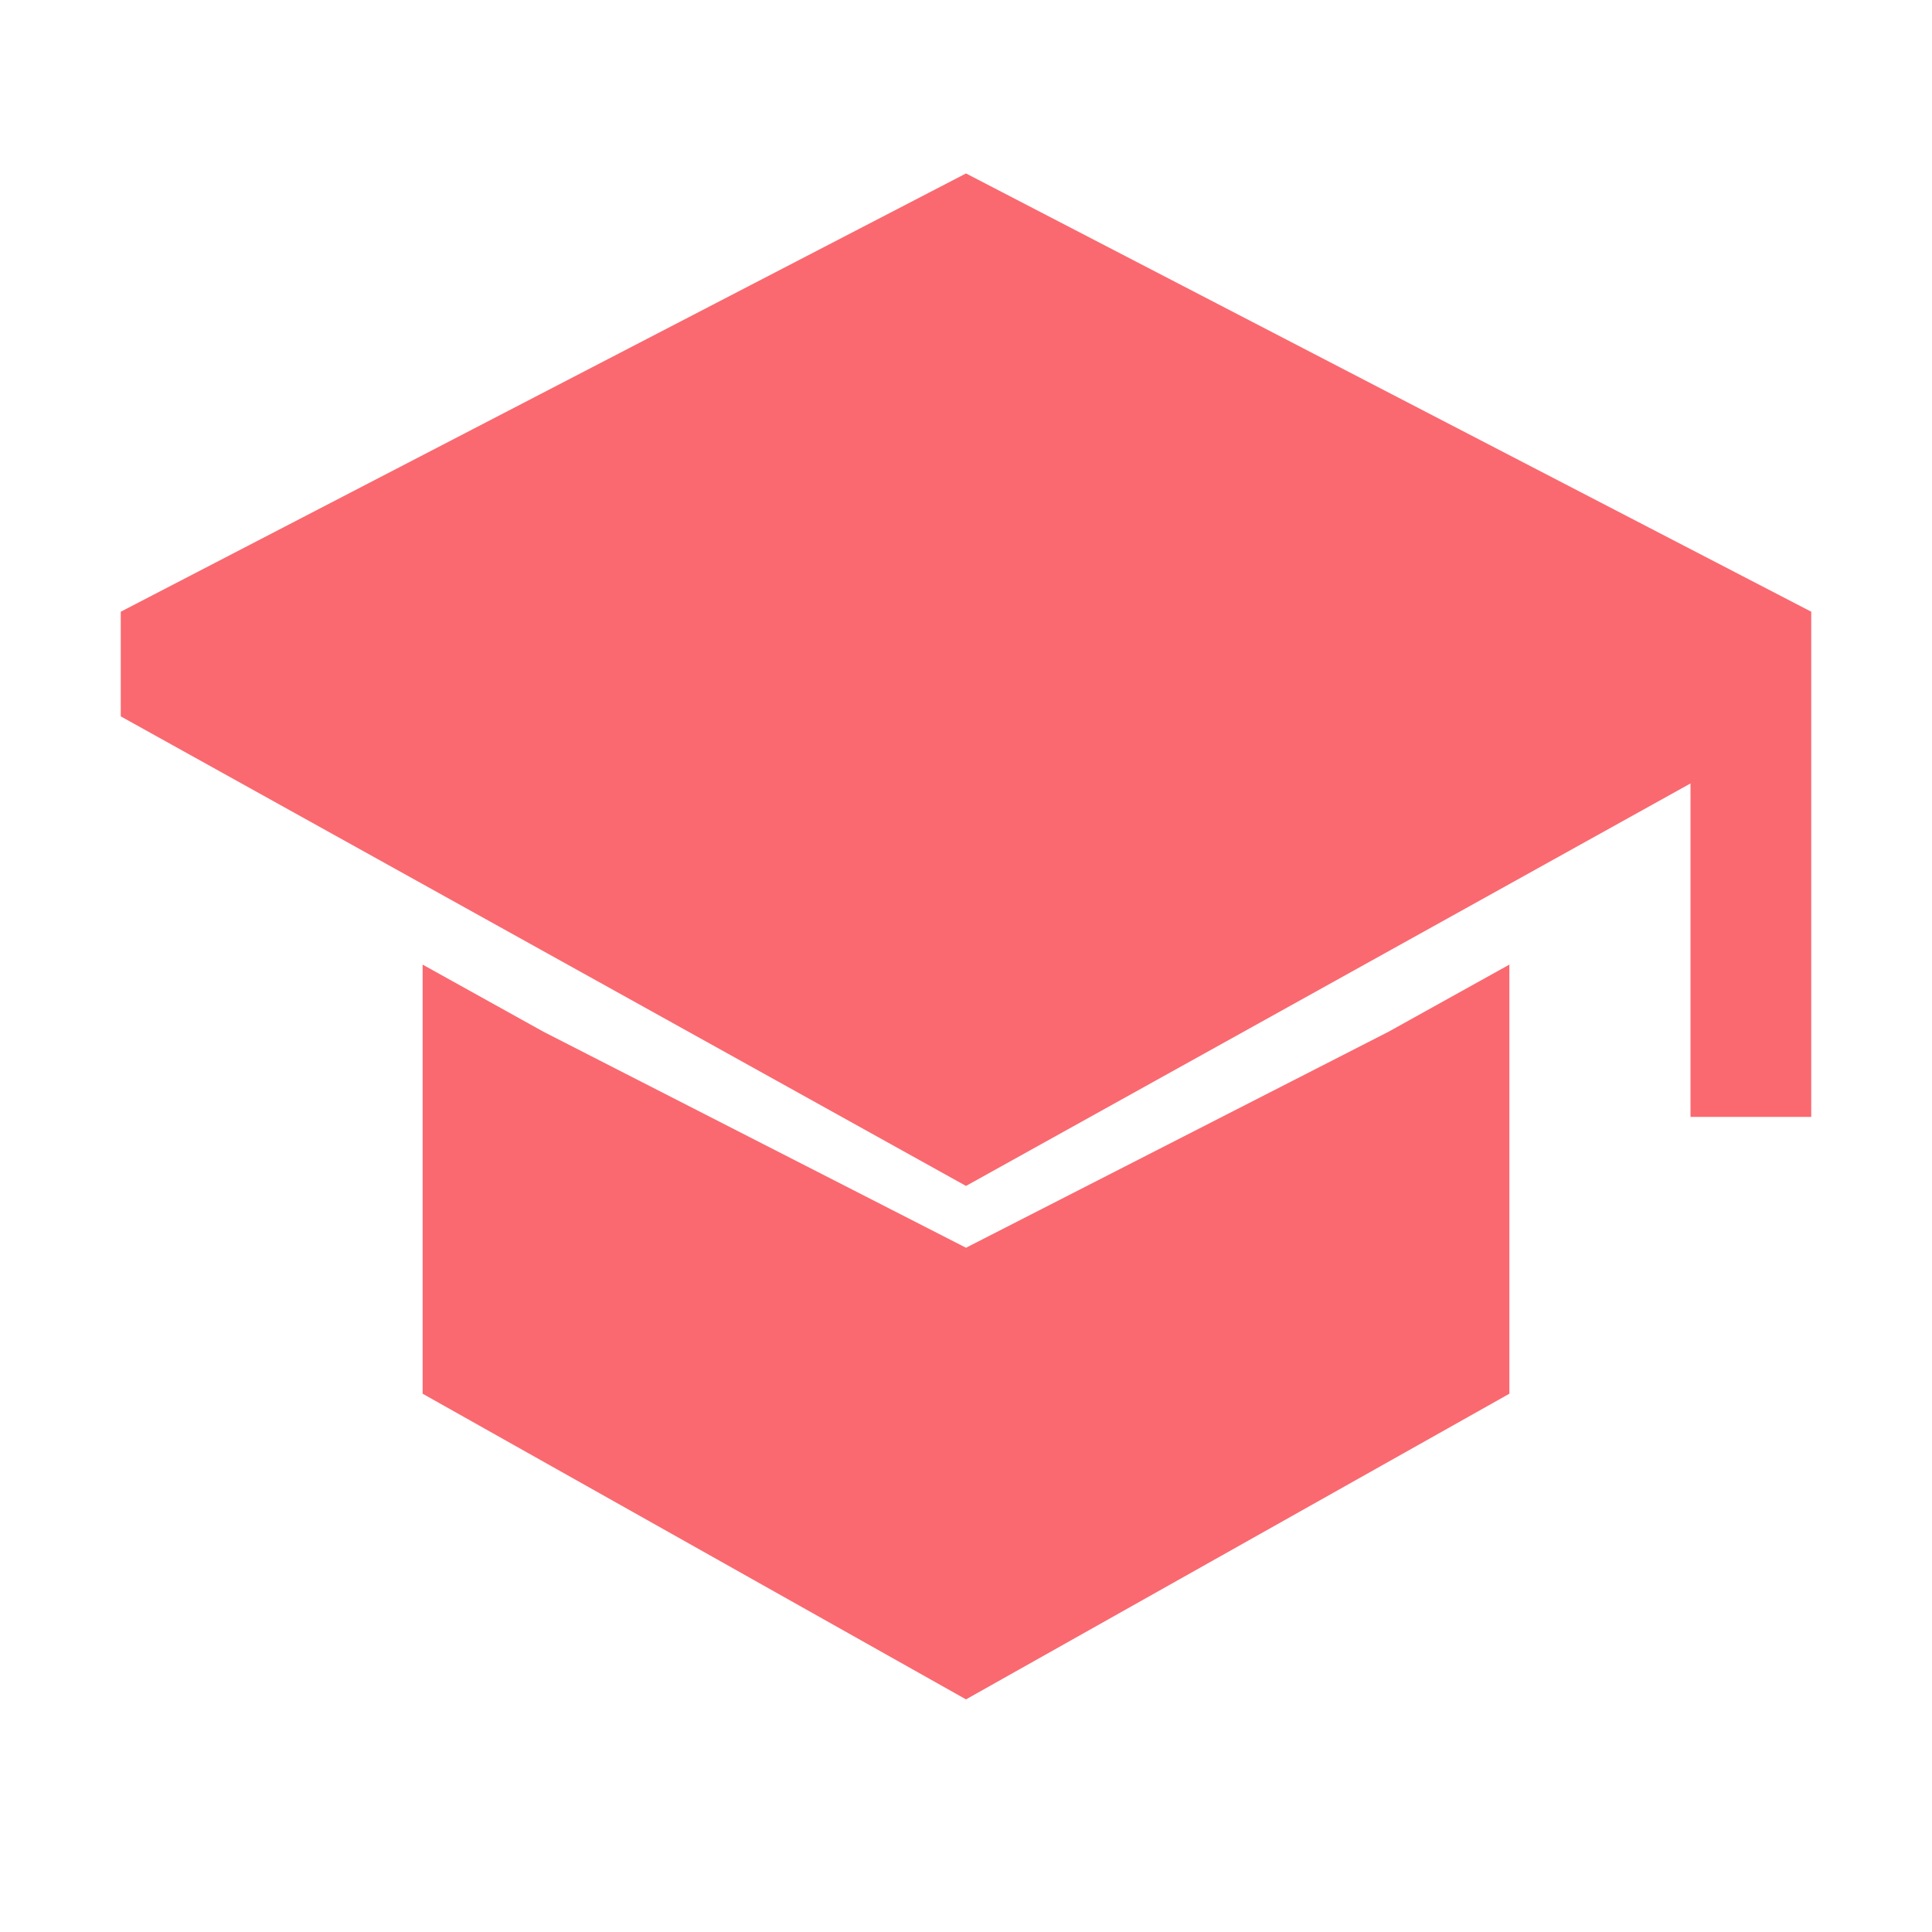 <svg width="80" height="80" viewBox="0 0 80 80" fill="none" xmlns="http://www.w3.org/2000/svg">
<path d="M17.5 39.942L22.5 42.72L40 51.666L57.5 42.72L62.5 39.942V57.711L40 70.368L17.5 57.711V39.942Z" fill="#FA6970"/>
<path d="M5 25.33L40 7.182L75 25.33V46.248H70V32.441L40 49.107L5 29.663V25.33Z" fill="#FA6970"/>
</svg>
